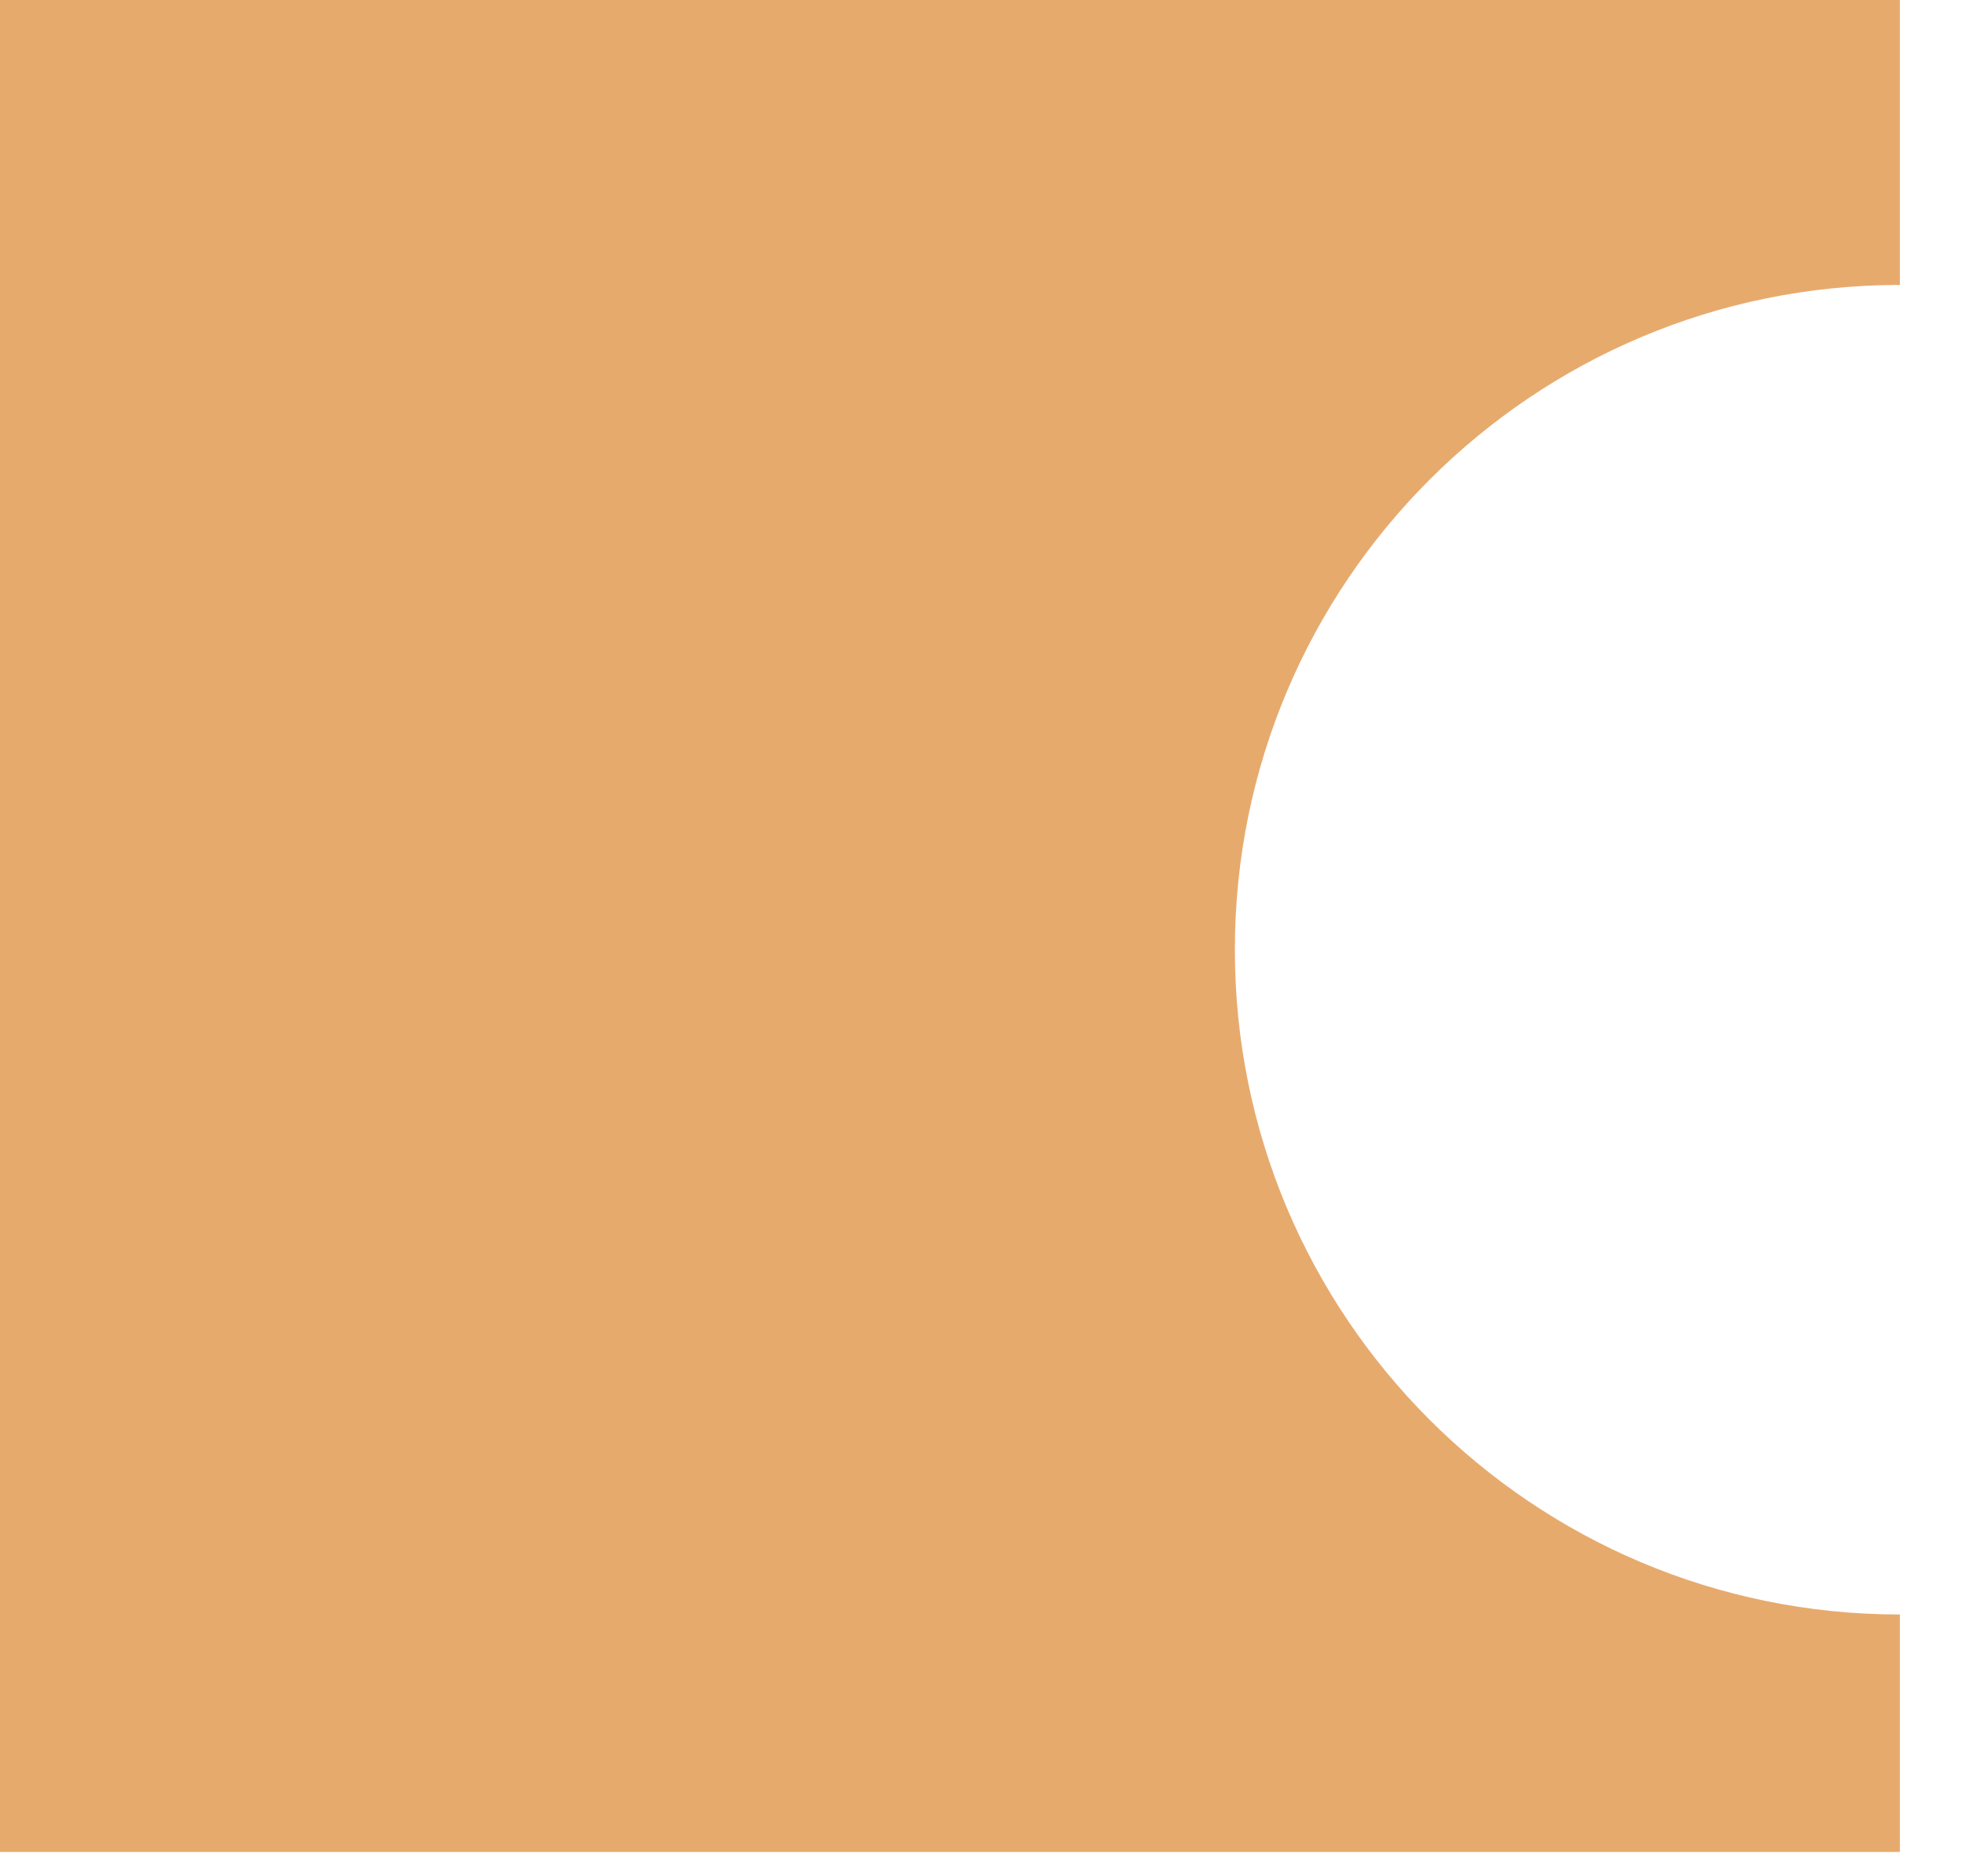 <svg width="23" height="22" viewBox="0 0 23 22" fill="none" xmlns="http://www.w3.org/2000/svg">
<path fill-rule="evenodd" clip-rule="evenodd" d="M14.476 11.136C14.476 15.441 17.966 18.931 22.272 18.931V21.715H0V0H22.272V3.341C17.966 3.341 14.476 6.831 14.476 11.136Z" fill="#E7AA6D"/>
</svg>
